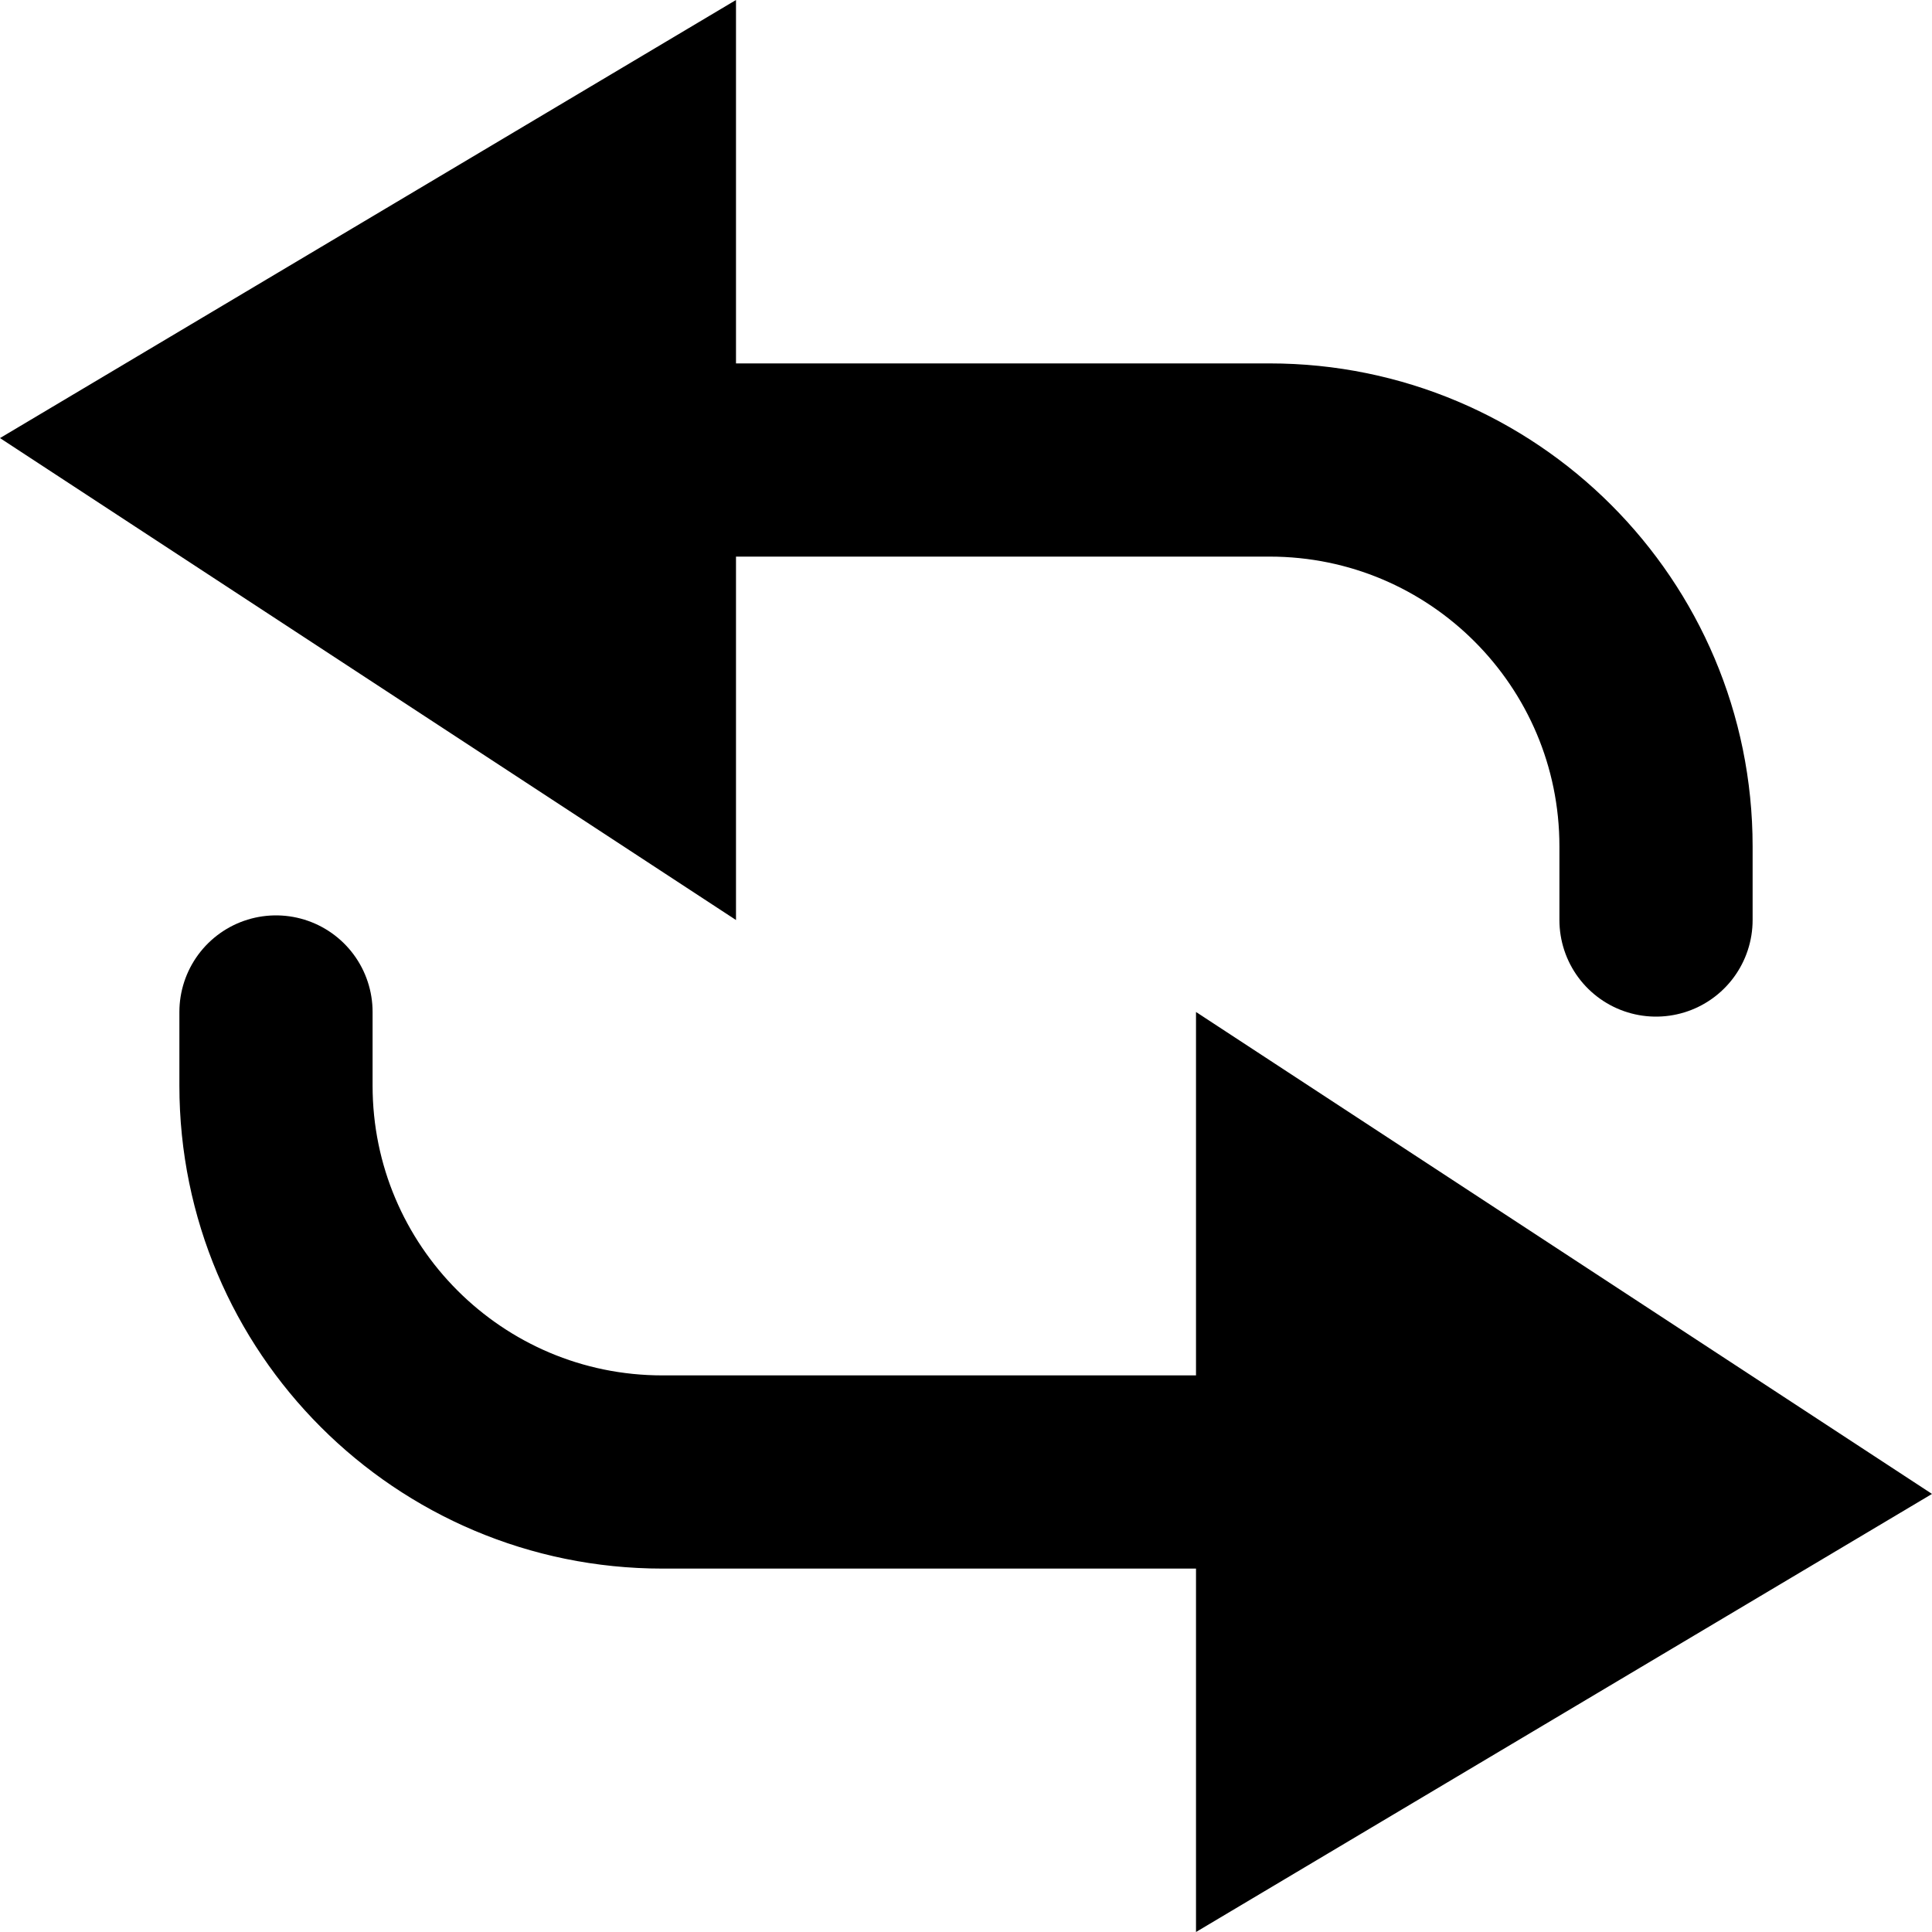 <svg width="20" height="20" viewBox="0 0 20 20" fill="none" xmlns="http://www.w3.org/2000/svg">
<path d="M17.143 9.524V8.762C17.143 6.553 15.352 4.762 13.143 4.762H6.667" stroke="black" stroke-width="2" stroke-linecap="round"/>
<path d="M7.619 9.524L7.619 -5.63119e-06L5.94892e-08 4.535L7.619 9.524Z" fill="black"/>
<path d="M2.857 10.476L2.857 11.238C2.857 13.447 4.648 15.238 6.857 15.238L13.333 15.238" stroke="black" stroke-width="2" stroke-linecap="round"/>
<path d="M12.381 10.476L12.381 20L20 15.465L12.381 10.476Z" fill="black"/>
</svg>
